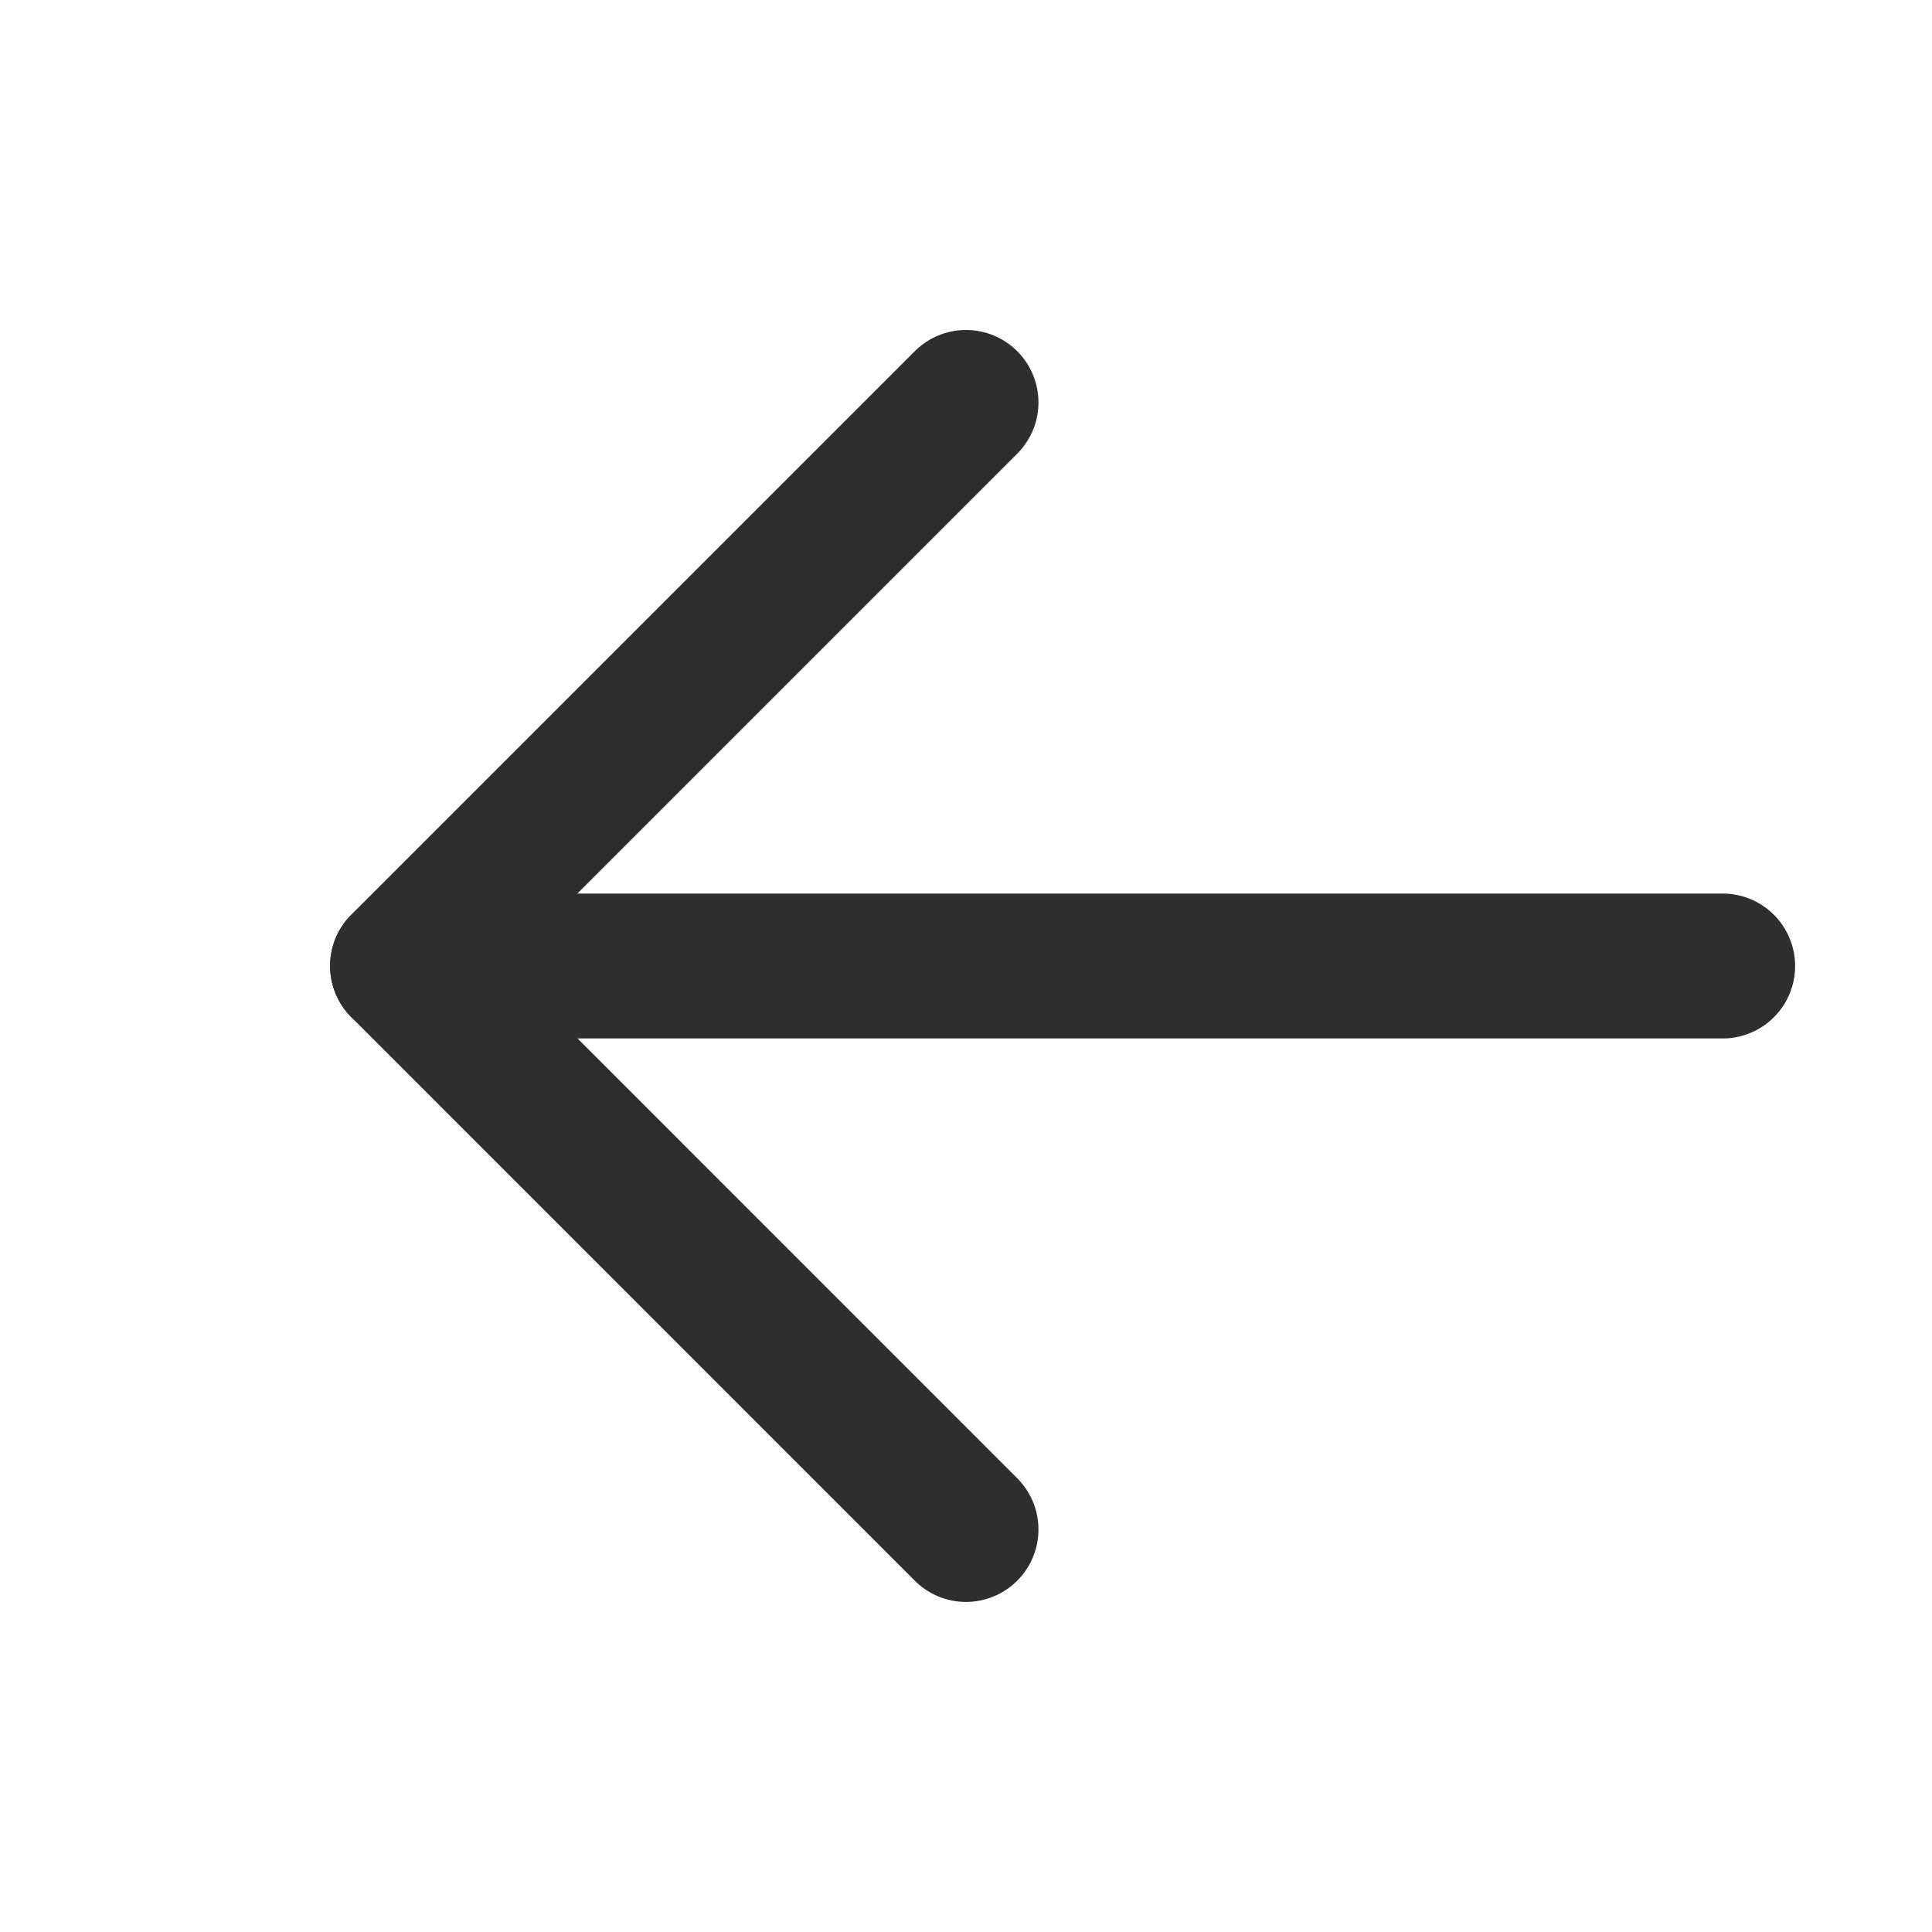 <svg width="20" height="20" viewBox="0 0 20 20" fill="none" xmlns="http://www.w3.org/2000/svg">
<path d="M17.833 10H4.167" stroke="#2E2E2E" stroke-width="1.5" stroke-linecap="round" stroke-linejoin="round"/>
<path d="M10 15.833L4.167 9.999L10 4.166" stroke="#2E2E2E" stroke-width="1.5" stroke-linecap="round" stroke-linejoin="round"/>
</svg>
